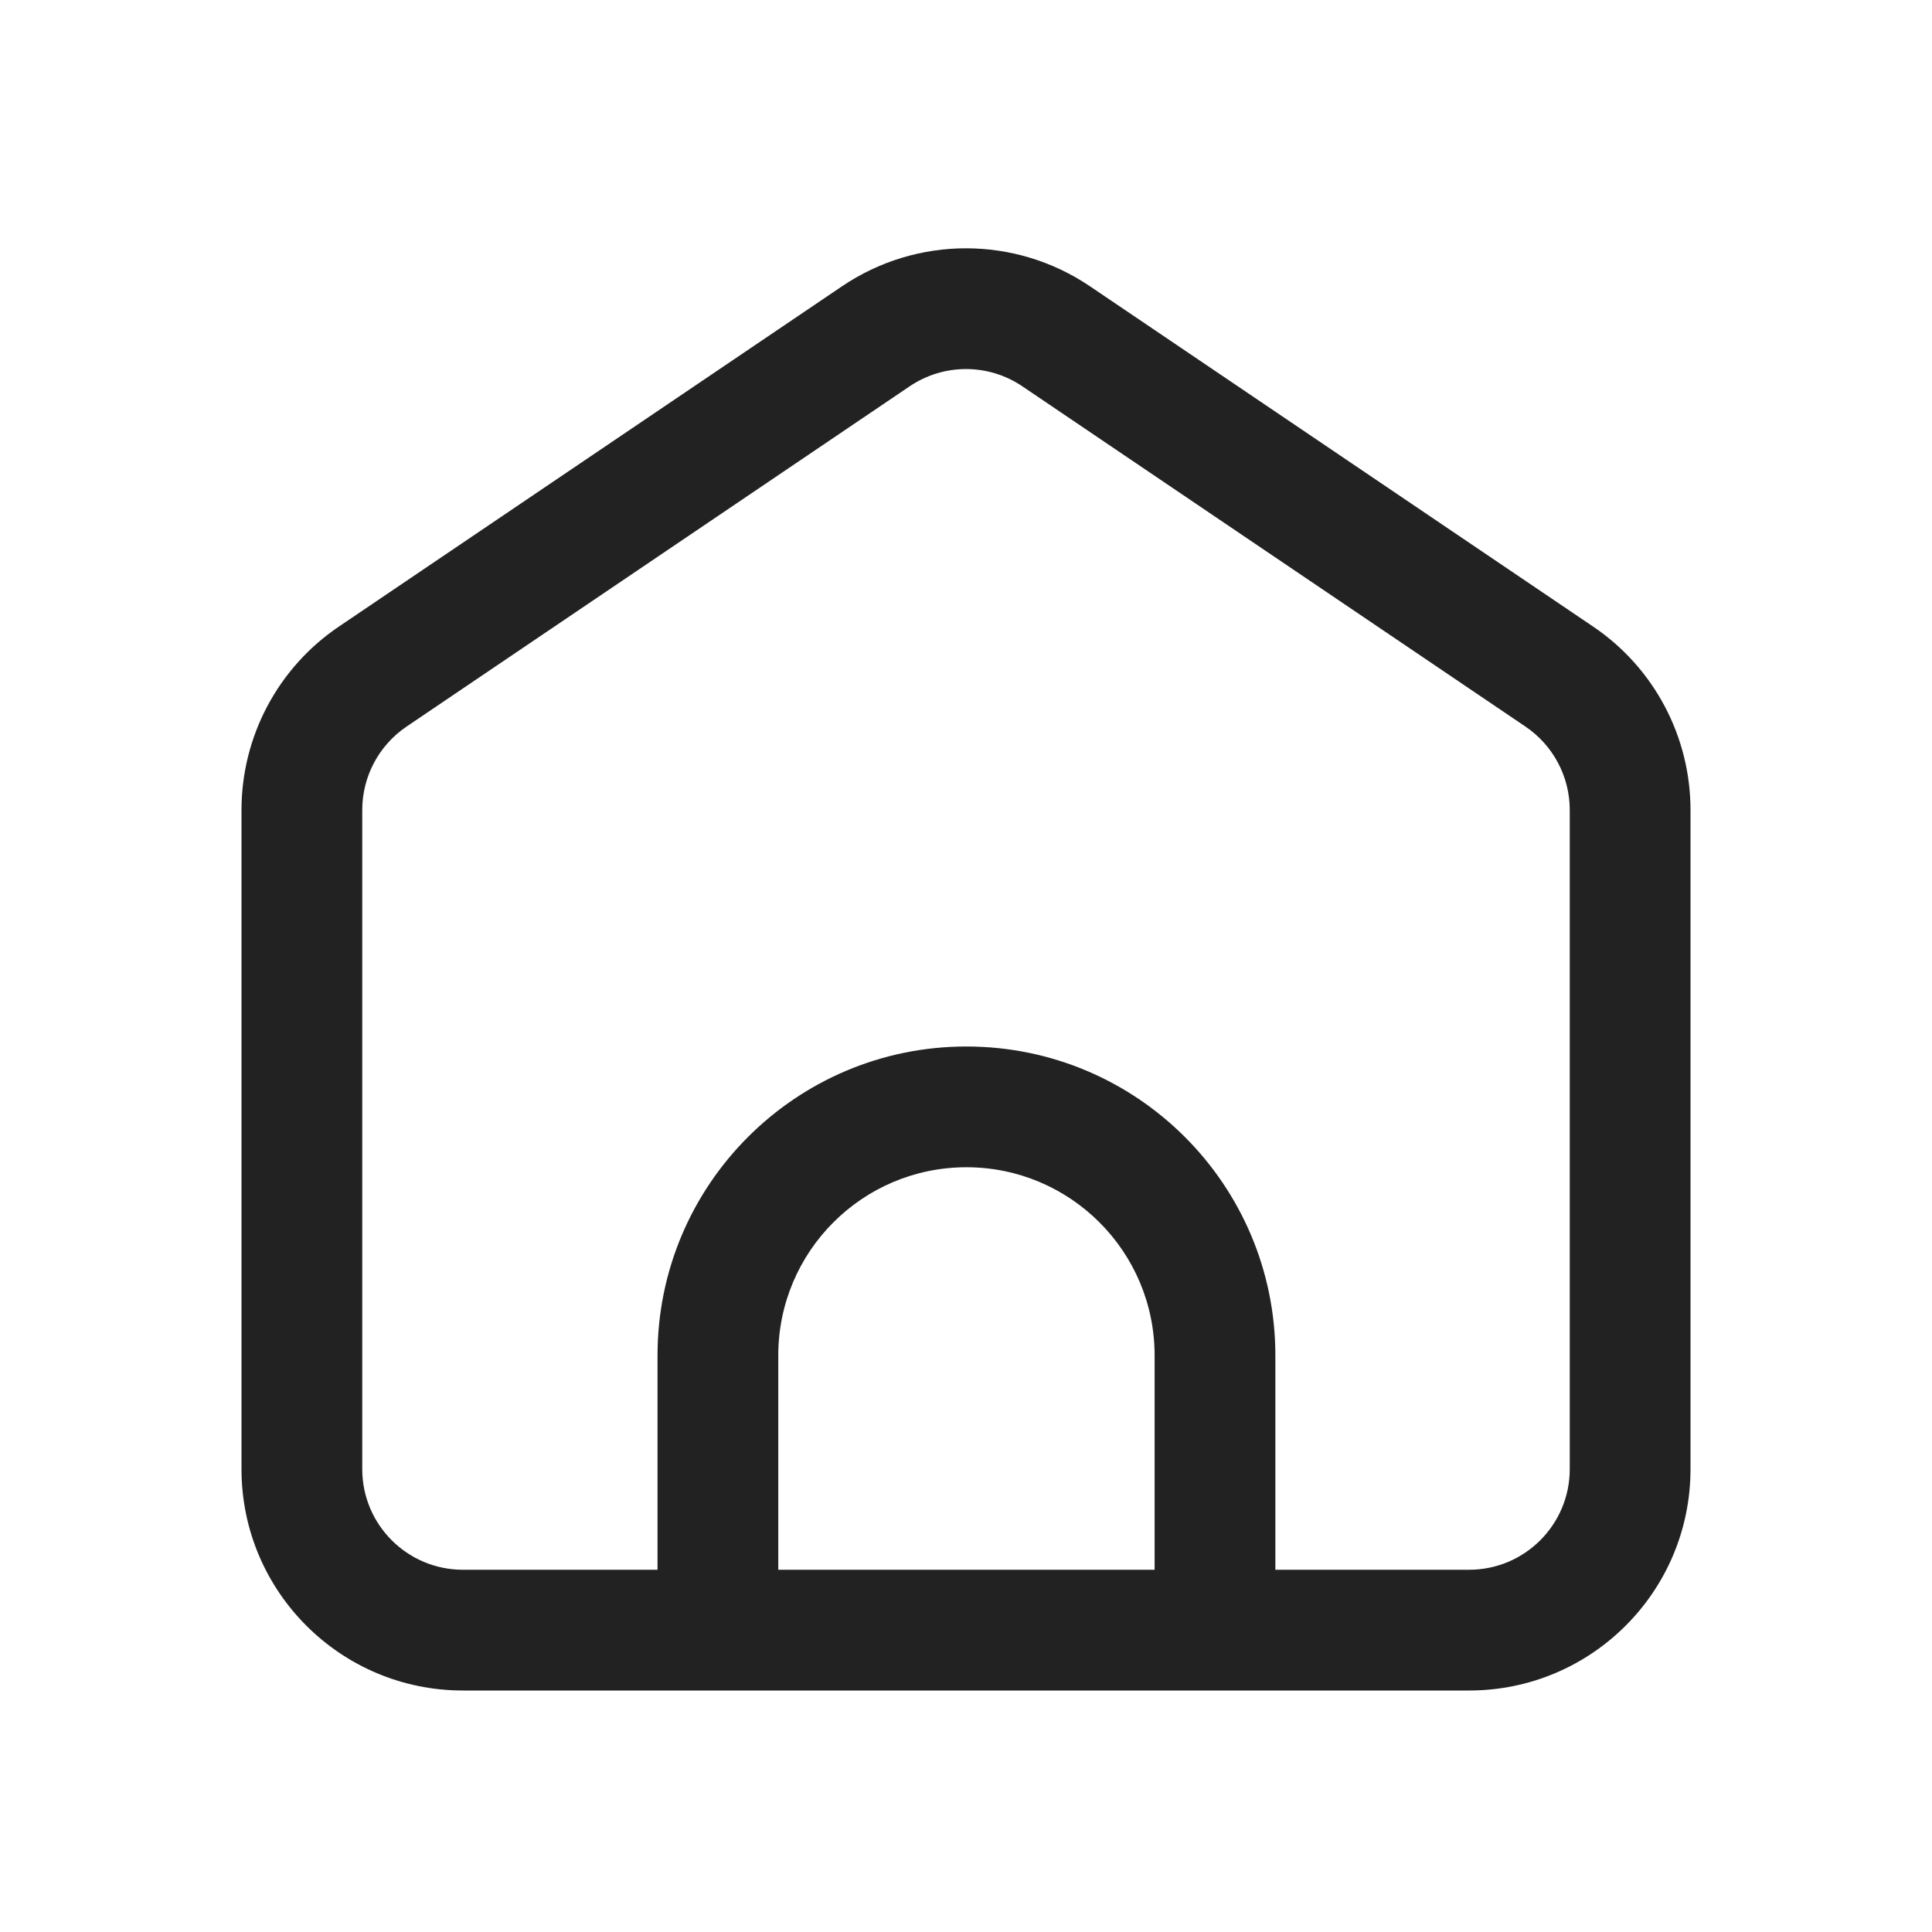 <svg width="24" height="24" viewBox="0 0 24 24" fill="none" xmlns="http://www.w3.org/2000/svg">
<path fill-rule="evenodd" clip-rule="evenodd" d="M11.3 4.799C11.723 4.513 12.277 4.513 12.7 4.799L18.95 9.026C19.294 9.259 19.5 9.647 19.5 10.062V18.25C19.5 18.94 18.94 19.5 18.25 19.5H15.843V17.161V16.838C15.843 14.718 14.125 13 12.005 13C9.886 13 8.168 14.718 8.168 16.838V19.5H5.75C5.06 19.5 4.5 18.94 4.5 18.25V10.062C4.5 9.647 4.706 9.259 5.05 9.026L11.3 4.799ZM14.343 19.5H9.668V16.838C9.668 15.547 10.714 14.5 12.005 14.5C13.296 14.5 14.343 15.547 14.343 16.838V17.161V19.5ZM8.168 21H5.75C4.231 21 3 19.769 3 18.25V10.062C3 9.149 3.453 8.295 4.209 7.784L10.459 3.557C11.39 2.927 12.61 2.927 13.541 3.557L19.791 7.784C20.547 8.295 21 9.149 21 10.062V18.25C21 19.769 19.769 21 18.25 21H15.843V21H15.093H8.918H8.168V21Z" fill="#222222"/>
</svg>
